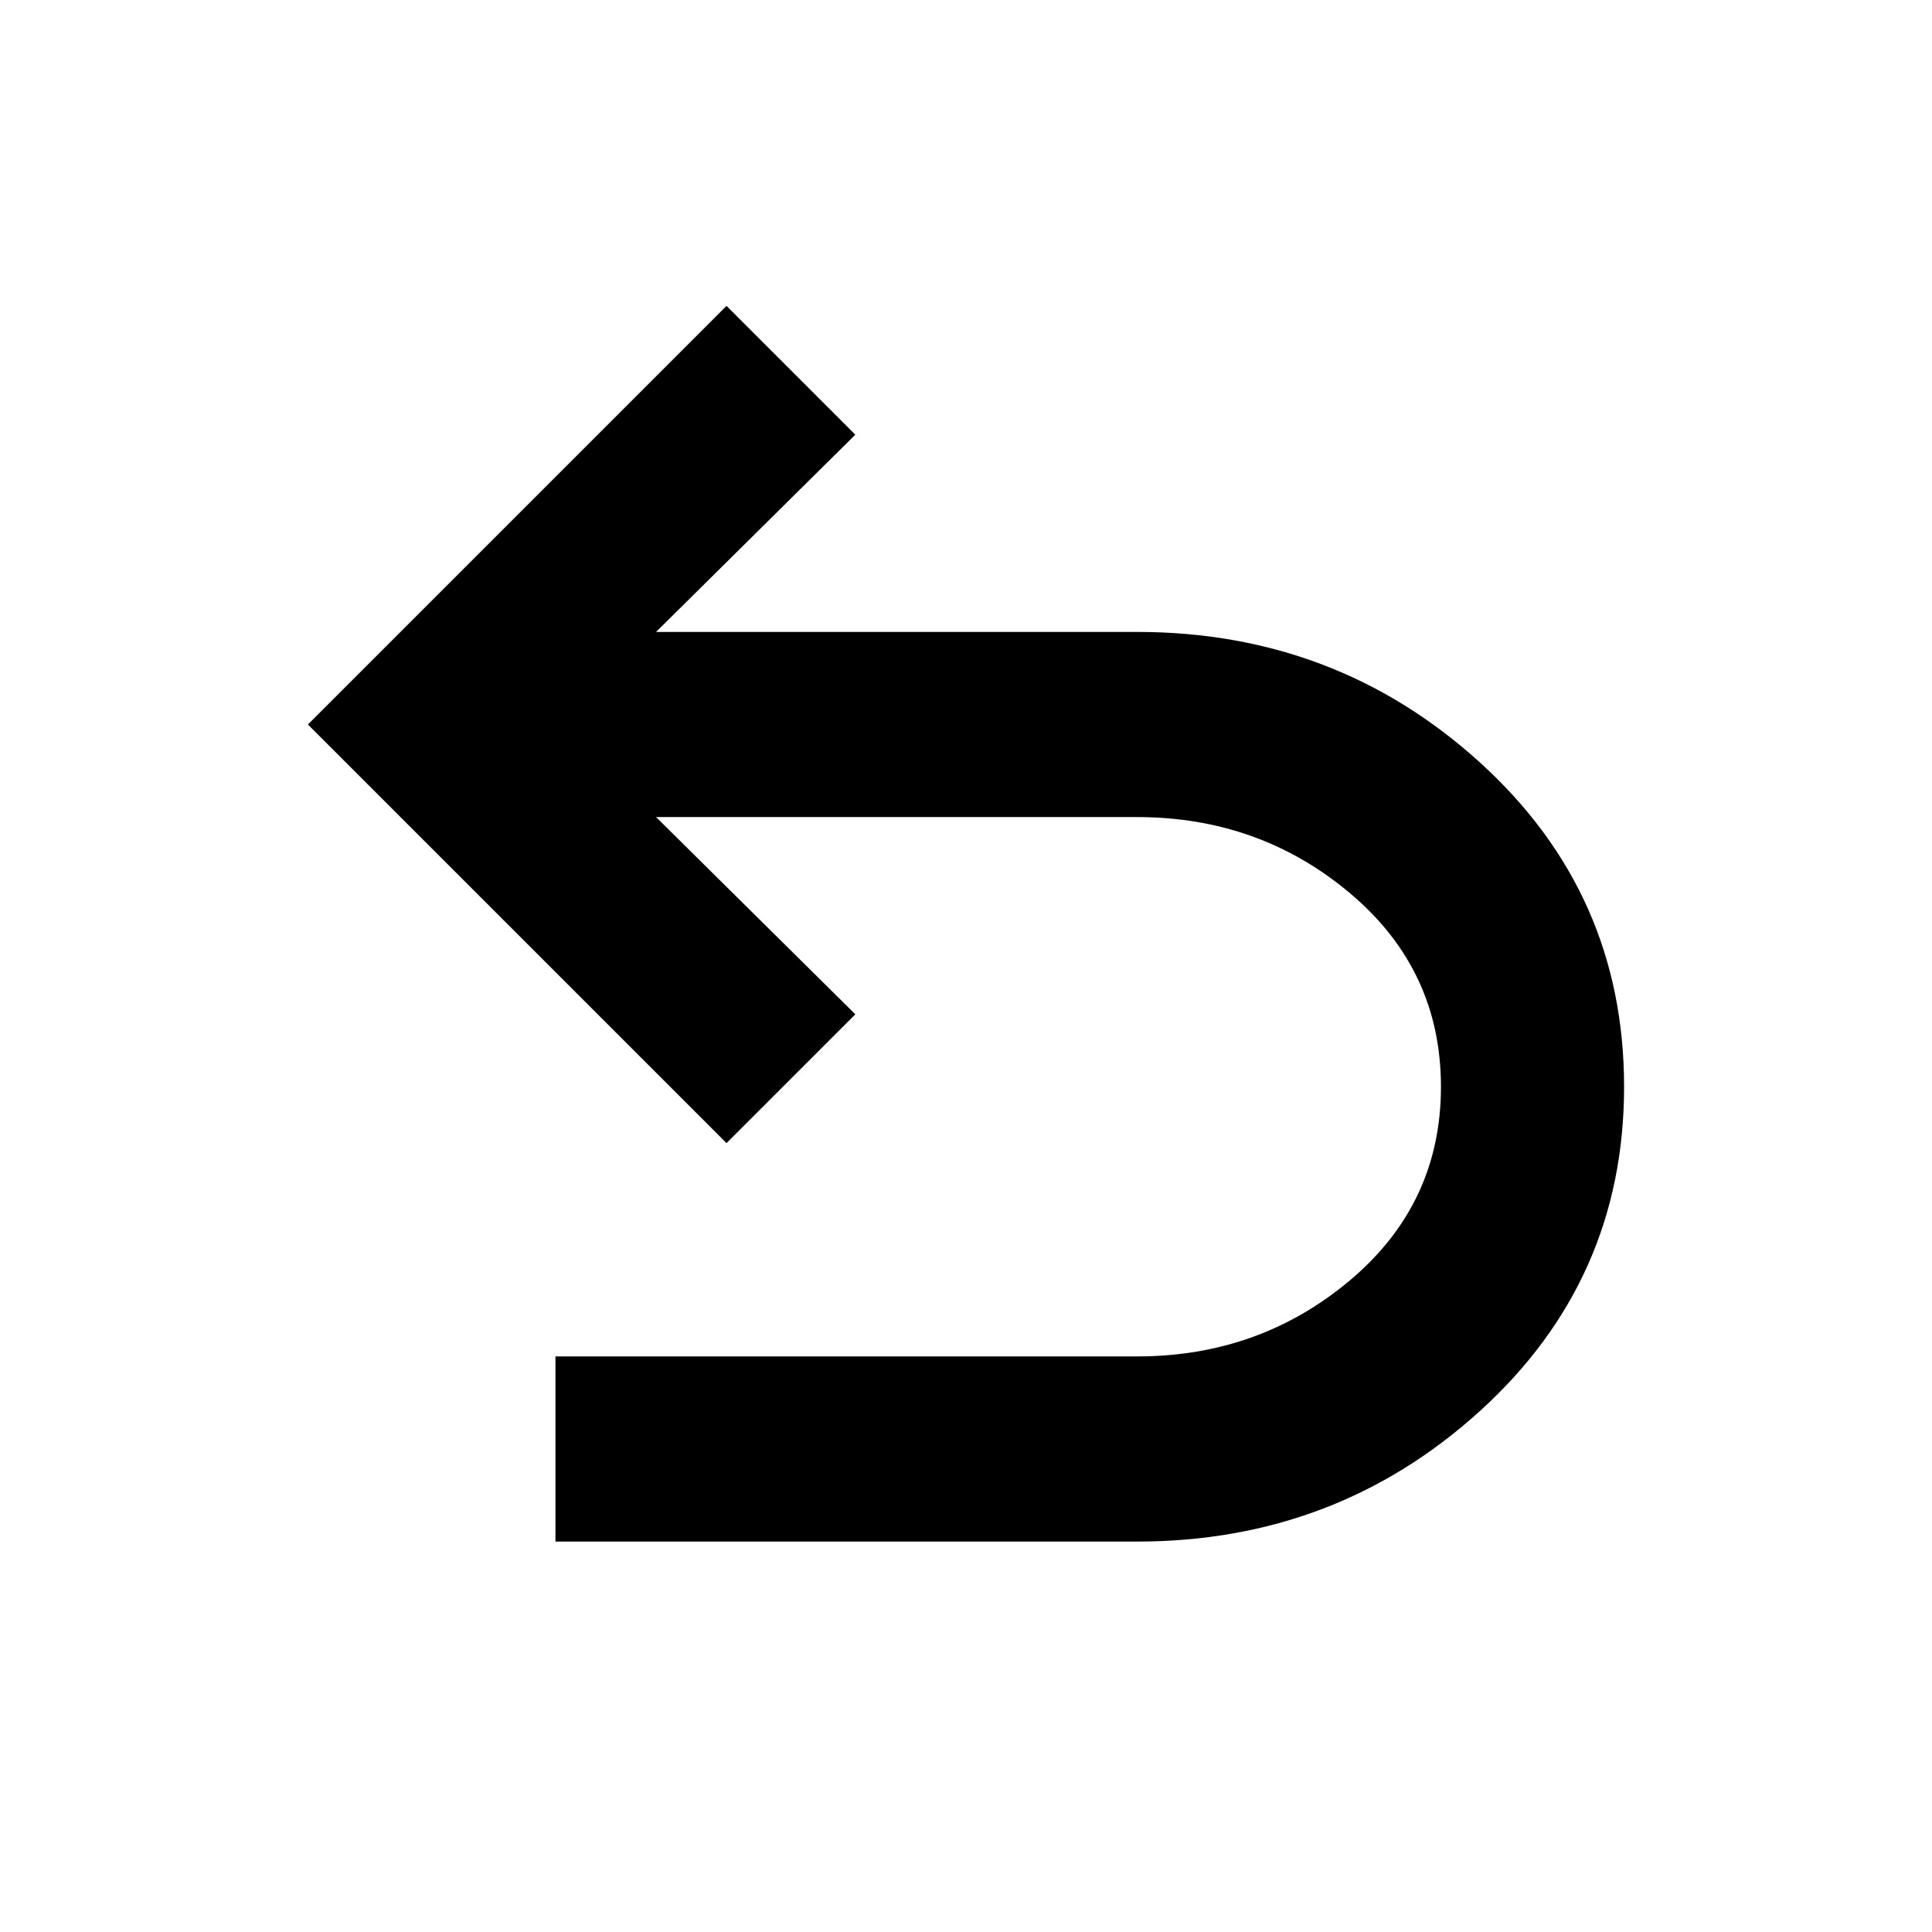 <svg xmlns="http://www.w3.org/2000/svg" height="24" width="24"><path d="M6.9 19.15v-2.3h7.225q1.525 0 2.65-.95t1.125-2.4q0-1.45-1.125-2.4t-2.65-.95H8.15l2.475 2.45-1.6 1.6-5.2-5.2 5.2-5.2 1.6 1.6L8.15 7.85h5.975q2.475 0 4.263 1.625 1.787 1.625 1.787 4.025 0 2.4-1.787 4.025-1.788 1.625-4.263 1.625Z"/></svg>